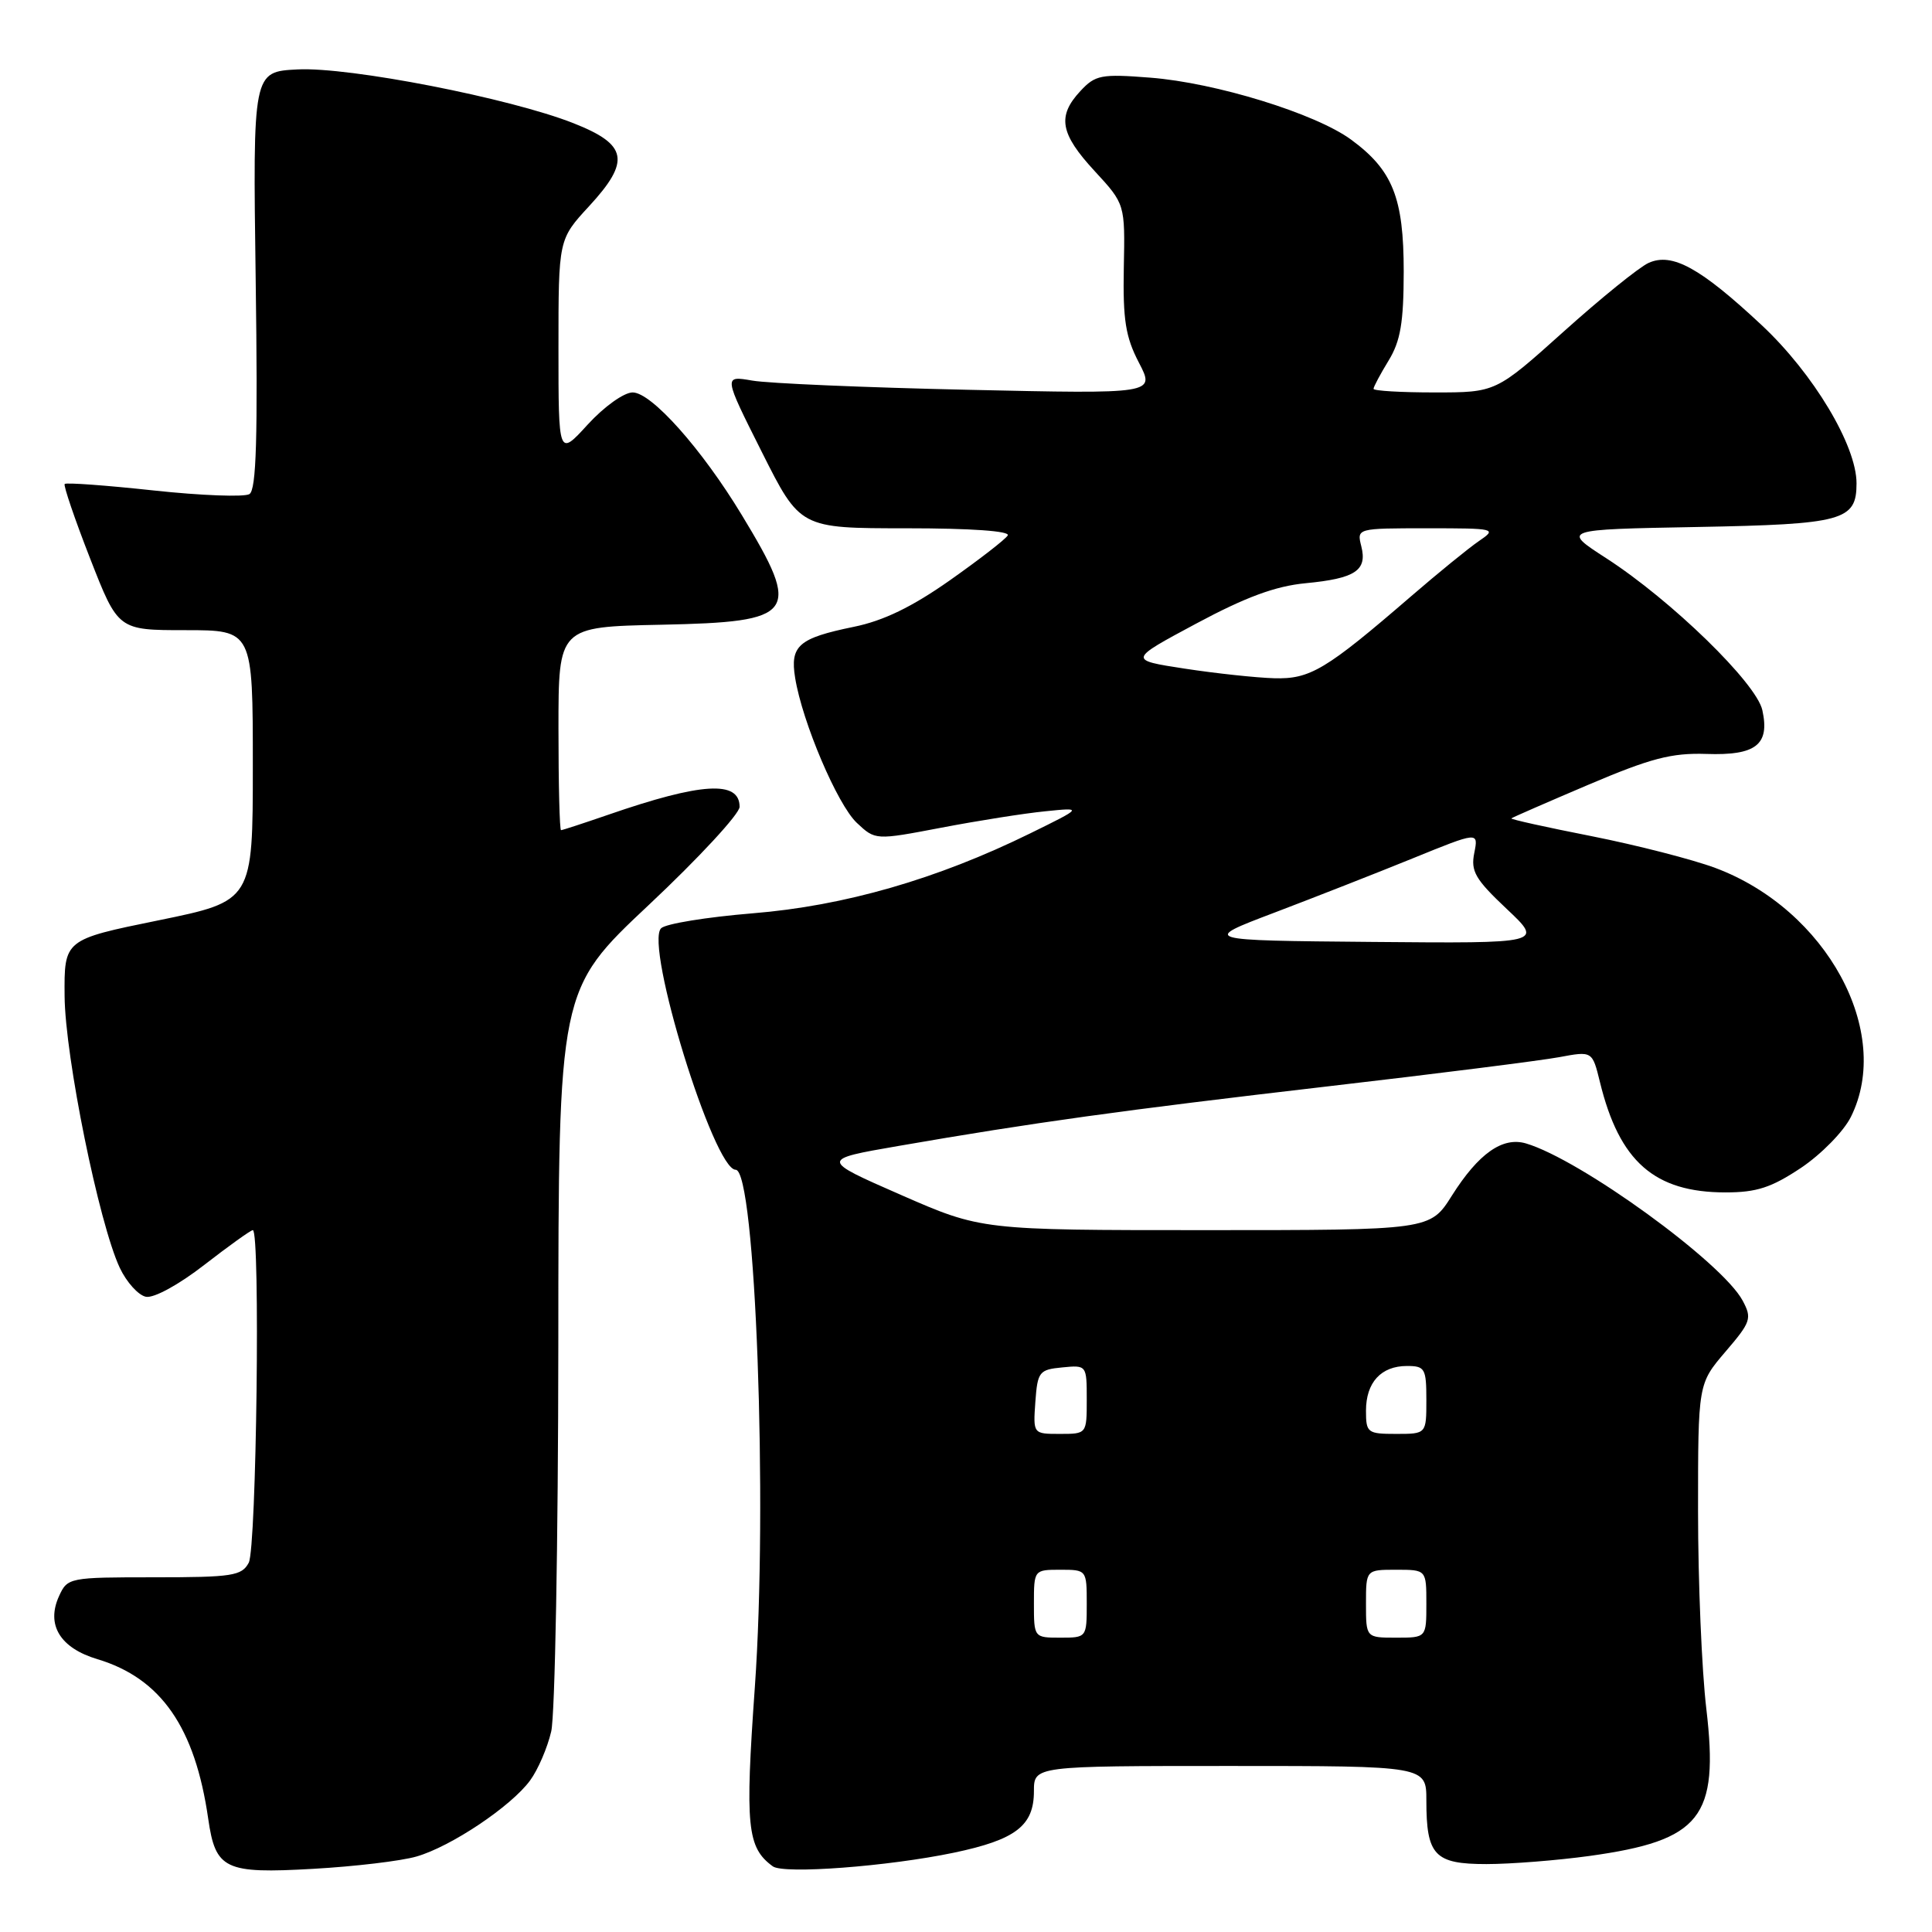 <?xml version="1.0" encoding="UTF-8" standalone="no"?>
<!DOCTYPE svg PUBLIC "-//W3C//DTD SVG 1.1//EN" "http://www.w3.org/Graphics/SVG/1.1/DTD/svg11.dtd" >
<svg xmlns="http://www.w3.org/2000/svg" xmlns:xlink="http://www.w3.org/1999/xlink" version="1.1" viewBox="0 0 256 256">
 <g >
 <path fill="currentColor"
d=" M 55.18 246.00 C 59.75 244.69 67.73 239.35 70.24 235.92 C 71.28 234.51 72.54 231.58 73.04 229.42 C 73.54 227.27 73.96 204.27 73.98 178.32 C 74.00 131.15 74.00 131.15 86.00 119.88 C 92.60 113.68 98.00 107.84 98.00 106.91 C 98.00 103.38 92.96 103.68 80.59 107.96 C 77.34 109.08 74.53 110.00 74.34 110.00 C 74.15 110.00 74.00 103.94 74.00 96.53 C 74.00 83.06 74.00 83.06 87.64 82.78 C 105.52 82.41 106.27 81.40 98.29 68.24 C 92.99 59.48 86.32 52.00 83.83 52.00 C 82.68 52.00 80.05 53.88 77.88 56.25 C 74.00 60.50 74.00 60.50 74.00 46.11 C 74.00 31.72 74.00 31.72 78.06 27.32 C 83.58 21.33 83.17 19.16 76.00 16.33 C 67.57 13.00 46.25 8.84 39.42 9.20 C 33.50 9.50 33.50 9.50 33.88 37.11 C 34.17 58.02 33.97 64.90 33.05 65.47 C 32.38 65.88 26.68 65.67 20.37 64.99 C 14.07 64.31 8.76 63.92 8.57 64.13 C 8.39 64.33 9.90 68.78 11.94 74.00 C 15.65 83.50 15.65 83.50 24.57 83.50 C 33.50 83.50 33.50 83.50 33.50 101.45 C 33.50 119.39 33.50 119.39 21.00 121.95 C 8.50 124.50 8.50 124.50 8.56 132.00 C 8.63 140.05 13.11 162.11 15.87 167.99 C 16.77 169.90 18.33 171.63 19.34 171.83 C 20.40 172.03 23.69 170.23 27.09 167.59 C 30.34 165.07 33.23 163.00 33.50 163.00 C 34.51 163.00 33.99 205.14 32.96 207.07 C 32.03 208.81 30.78 209.00 20.44 209.00 C 9.16 209.00 8.94 209.04 7.82 211.50 C 6.09 215.30 7.96 218.37 12.91 219.85 C 21.33 222.38 25.85 228.89 27.59 241.00 C 28.56 247.71 29.78 248.30 41.50 247.63 C 47.00 247.32 53.15 246.59 55.18 246.00 Z  M 126.40 245.49 C 134.59 243.77 137.00 241.92 137.00 237.35 C 137.00 234.00 137.00 234.00 163.00 234.00 C 189.00 234.00 189.00 234.00 189.00 238.57 C 189.00 245.85 190.08 247.00 196.96 247.00 C 200.20 247.00 206.36 246.51 210.64 245.92 C 225.39 243.87 227.79 240.84 226.10 226.45 C 225.49 221.34 225.00 209.55 225.00 200.26 C 225.00 183.36 225.00 183.36 228.63 179.11 C 232.01 175.17 232.17 174.69 230.91 172.34 C 228.20 167.27 209.41 153.64 202.20 151.51 C 199.10 150.60 195.92 152.83 192.38 158.43 C 189.50 163.00 189.50 163.00 159.77 163.00 C 130.04 163.00 130.04 163.00 119.35 158.32 C 108.67 153.64 108.67 153.64 119.08 151.84 C 136.91 148.75 148.60 147.13 175.85 143.96 C 190.35 142.28 204.18 140.53 206.60 140.08 C 210.99 139.26 210.99 139.26 212.00 143.38 C 214.57 153.91 219.22 158.00 228.64 158.00 C 232.77 158.00 234.72 157.36 238.64 154.75 C 241.31 152.96 244.29 149.93 245.25 148.00 C 250.86 136.76 242.03 120.52 227.30 115.01 C 224.27 113.88 216.90 111.99 210.91 110.80 C 204.91 109.62 200.12 108.56 200.26 108.44 C 200.39 108.32 205.00 106.31 210.50 103.97 C 218.73 100.47 221.49 99.75 226.09 99.90 C 232.67 100.13 234.53 98.68 233.52 94.10 C 232.73 90.51 221.47 79.55 212.84 73.97 C 206.94 70.16 206.94 70.16 224.82 69.83 C 244.25 69.47 246.00 68.99 246.00 64.04 C 246.00 59.03 240.28 49.49 233.44 43.09 C 225.31 35.49 221.56 33.42 218.44 34.84 C 217.19 35.41 212.12 39.51 207.19 43.94 C 198.21 52.00 198.21 52.00 190.10 52.00 C 185.65 52.00 182.00 51.79 182.00 51.52 C 182.00 51.26 182.90 49.57 184.00 47.77 C 185.58 45.18 185.99 42.73 186.00 35.98 C 186.00 26.20 184.54 22.54 179.01 18.49 C 174.30 15.04 161.08 10.96 152.41 10.29 C 145.91 9.78 145.14 9.93 143.16 12.06 C 140.06 15.39 140.46 17.70 145.04 22.66 C 149.08 27.04 149.08 27.04 148.91 35.47 C 148.78 42.38 149.14 44.65 150.91 48.05 C 153.07 52.20 153.07 52.20 128.29 51.65 C 114.65 51.35 101.78 50.80 99.68 50.43 C 95.86 49.77 95.86 49.77 100.94 59.88 C 106.02 70.00 106.02 70.00 120.07 70.00 C 128.72 70.00 133.89 70.37 133.53 70.95 C 133.21 71.48 129.74 74.16 125.84 76.91 C 120.85 80.42 117.06 82.26 113.12 83.06 C 105.81 84.56 104.67 85.56 105.36 89.82 C 106.31 95.69 110.96 106.61 113.53 109.03 C 115.99 111.34 115.99 111.34 124.75 109.67 C 129.56 108.75 135.75 107.77 138.50 107.50 C 143.50 106.99 143.50 106.99 136.50 110.43 C 124.17 116.49 111.87 120.04 99.72 121.02 C 93.65 121.52 88.20 122.40 87.60 123.00 C 85.39 125.21 94.58 155.00 97.48 155.00 C 100.11 155.00 101.75 199.28 100.02 223.57 C 98.71 242.03 98.99 244.81 102.40 247.30 C 103.85 248.36 117.69 247.31 126.40 245.49 Z  M 137.00 212.50 C 137.00 208.02 137.02 208.00 140.50 208.00 C 143.98 208.00 144.00 208.02 144.00 212.50 C 144.00 216.98 143.98 217.00 140.50 217.00 C 137.02 217.00 137.00 216.98 137.00 212.50 Z  M 181.00 212.50 C 181.00 208.00 181.00 208.00 185.00 208.00 C 189.00 208.00 189.00 208.00 189.00 212.50 C 189.00 217.00 189.00 217.00 185.00 217.00 C 181.00 217.00 181.00 217.00 181.00 212.50 Z  M 137.19 185.75 C 137.48 181.76 137.70 181.48 140.75 181.19 C 143.99 180.87 144.00 180.89 144.00 185.44 C 144.00 190.00 144.00 190.00 140.44 190.00 C 136.89 190.00 136.89 190.00 137.19 185.75 Z  M 181.00 186.93 C 181.00 183.18 183.00 181.00 186.43 181.00 C 188.81 181.00 189.00 181.33 189.00 185.50 C 189.00 190.00 189.00 190.00 185.00 190.00 C 181.20 190.00 181.00 189.85 181.00 186.93 Z  M 168.84 120.94 C 174.15 118.92 182.42 115.68 187.21 113.73 C 195.91 110.19 195.91 110.19 195.35 113.02 C 194.86 115.44 195.48 116.51 199.64 120.43 C 204.50 125.01 204.50 125.01 181.84 124.81 C 159.17 124.61 159.17 124.61 168.84 120.94 Z  M 157.00 88.60 C 149.50 87.45 149.50 87.45 158.50 82.63 C 165.05 79.12 169.00 77.66 173.00 77.28 C 179.59 76.65 181.19 75.59 180.38 72.39 C 179.78 70.00 179.78 70.00 189.11 70.00 C 198.19 70.00 198.38 70.05 195.97 71.69 C 194.61 72.62 190.57 75.91 187.00 78.99 C 175.66 88.78 173.59 90.01 168.82 89.87 C 166.44 89.80 161.12 89.23 157.00 88.60 Z "/>
</g>
</svg>